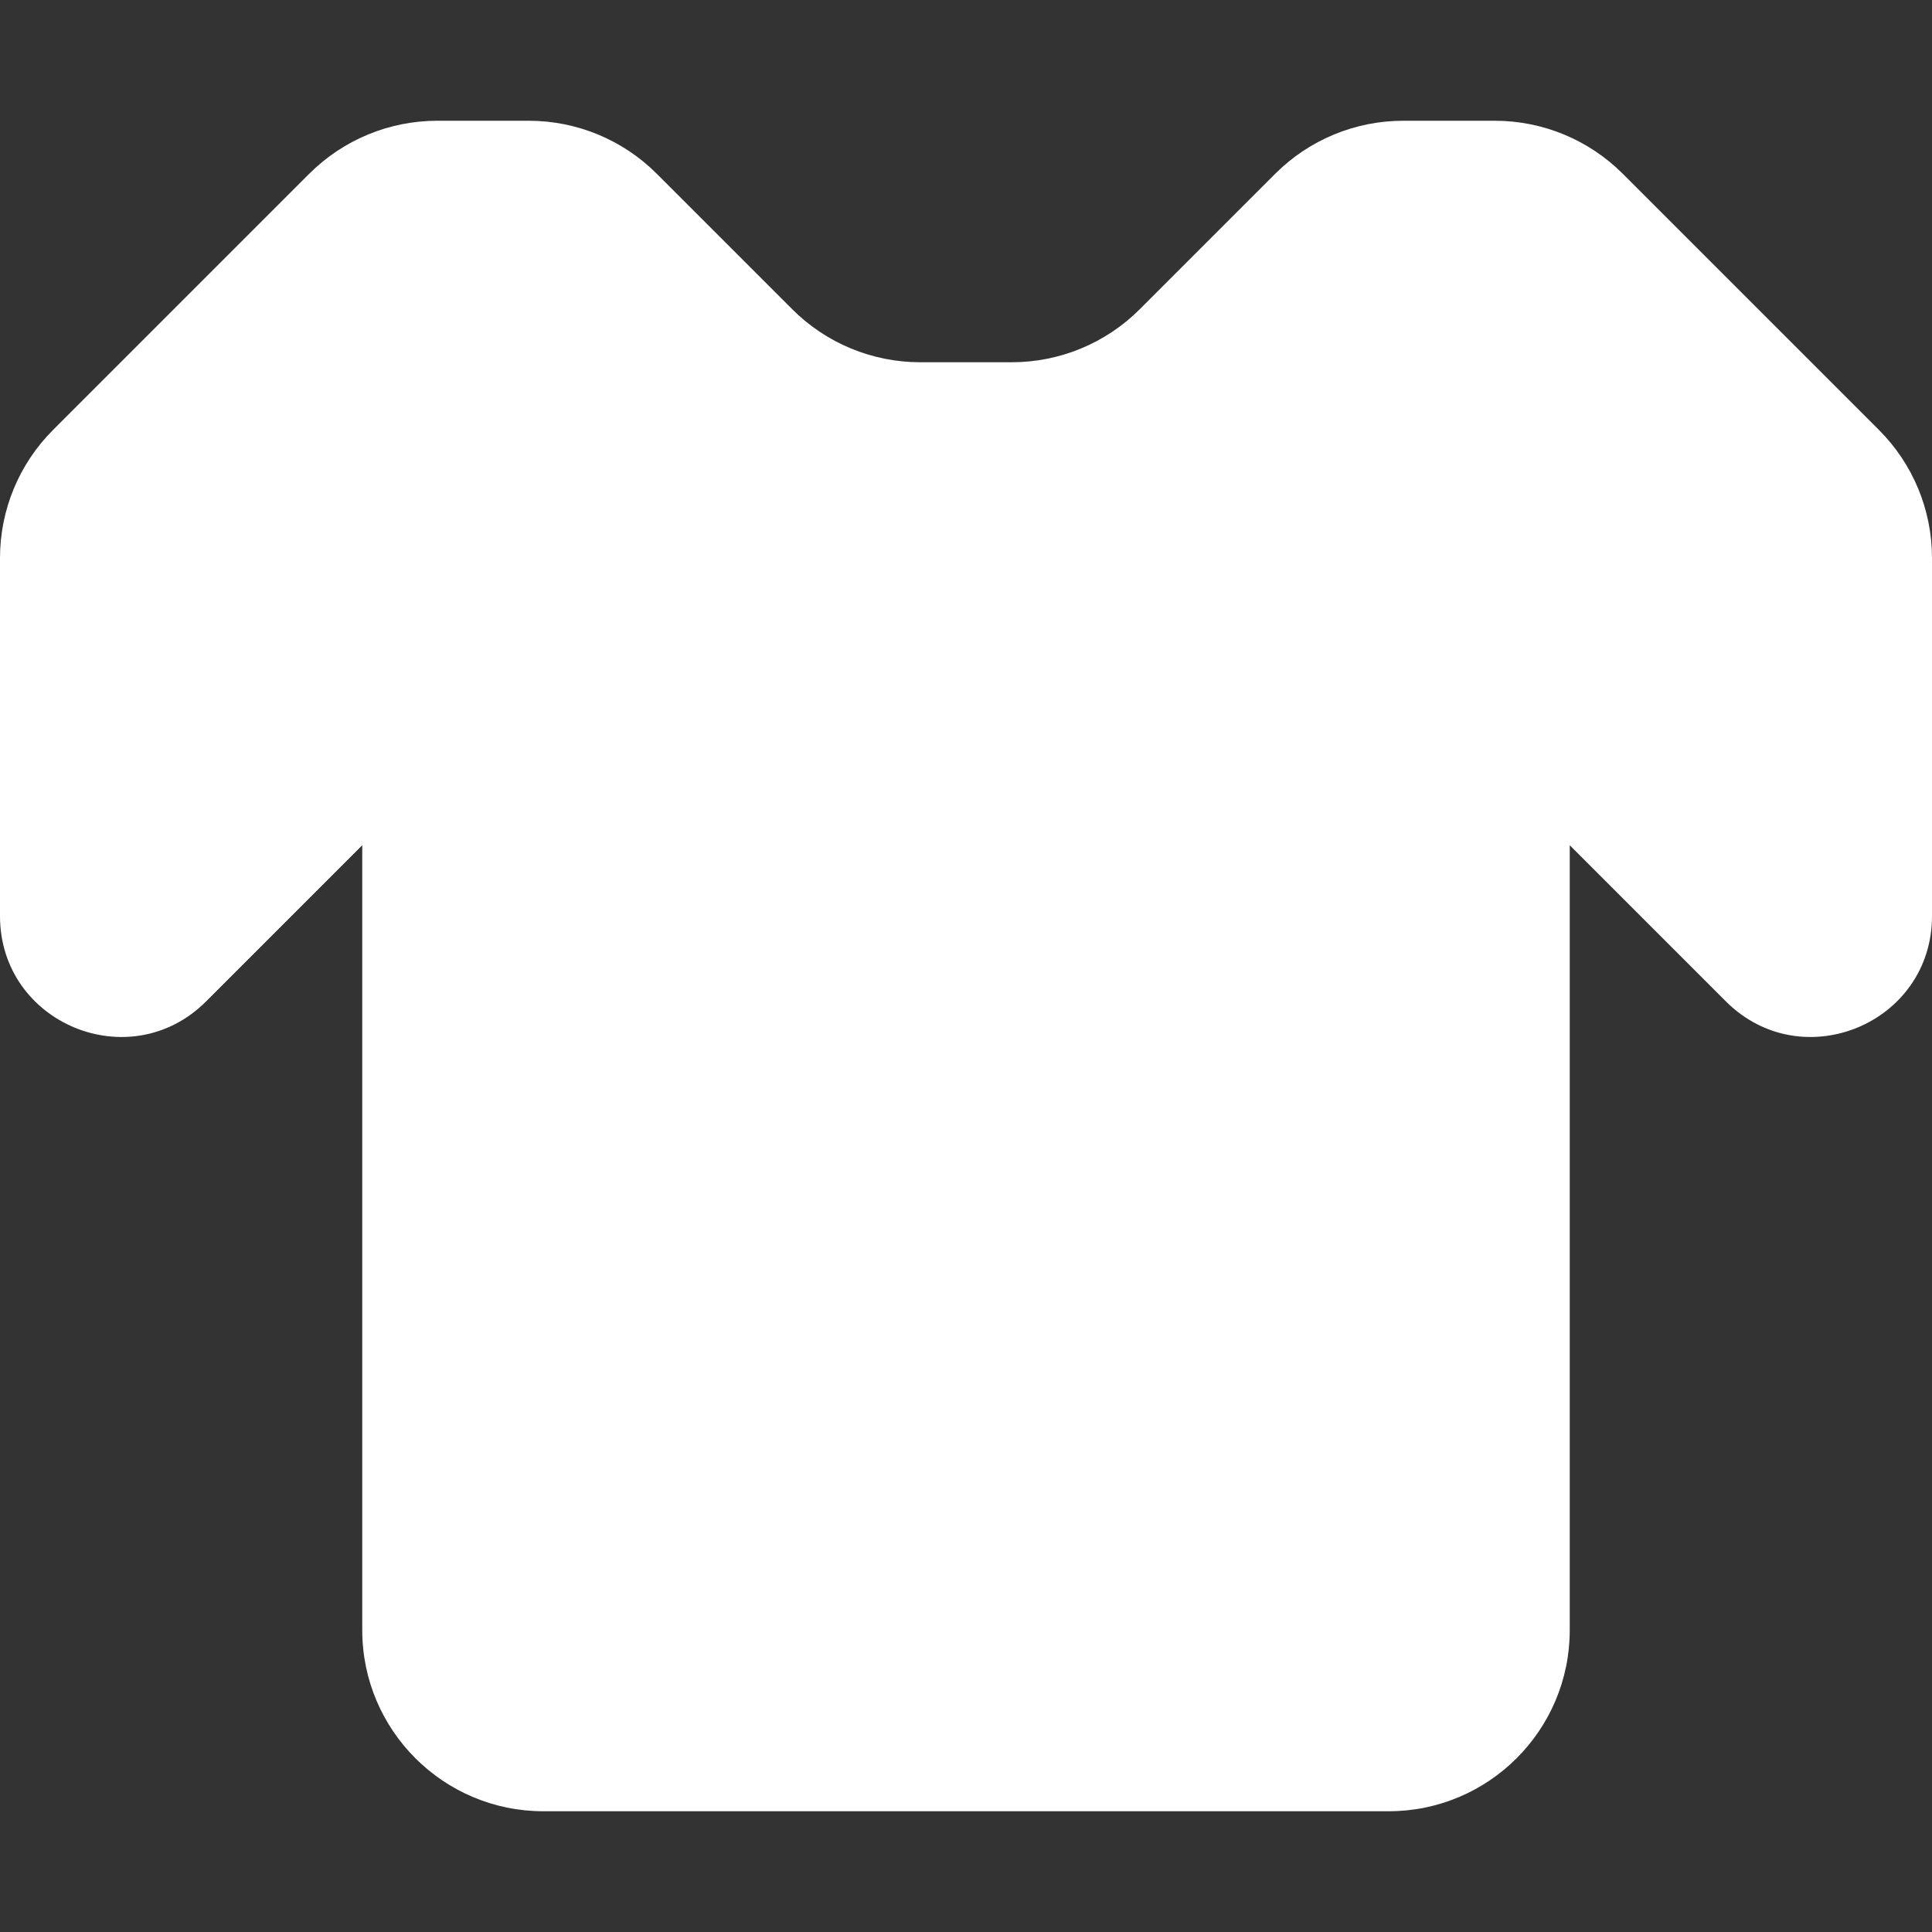 <svg width="16" height="16" viewBox="0 0 16 16" fill="none" xmlns="http://www.w3.org/2000/svg">
<rect x="0" y="0" width="16" height="16" fill="#333333" stroke="none"/>
<path d="M2.561 1.439C2.842 1.158 3.224 1 3.621 1H4.379C4.777 1 5.158 1.158 5.439 1.439L6.561 2.561C6.842 2.842 7.223 3 7.621 3H8.379C8.777 3 9.158 2.842 9.439 2.561L10.561 1.439C10.842 1.158 11.223 1 11.621 1H12.379C12.777 1 13.158 1.158 13.439 1.439L15.561 3.561C15.842 3.842 16 4.223 16 4.621V7.586C16 8.477 14.923 8.923 14.293 8.293L13 7V13.5C13 14.328 12.328 15 11.5 15H4.5C3.672 15 3 14.328 3 13.5V7L1.707 8.293C1.077 8.923 0 8.477 0 7.586V4.621C0 4.223 0.158 3.842 0.439 3.561L2.561 1.439Z" fill="white"/>
</svg>
